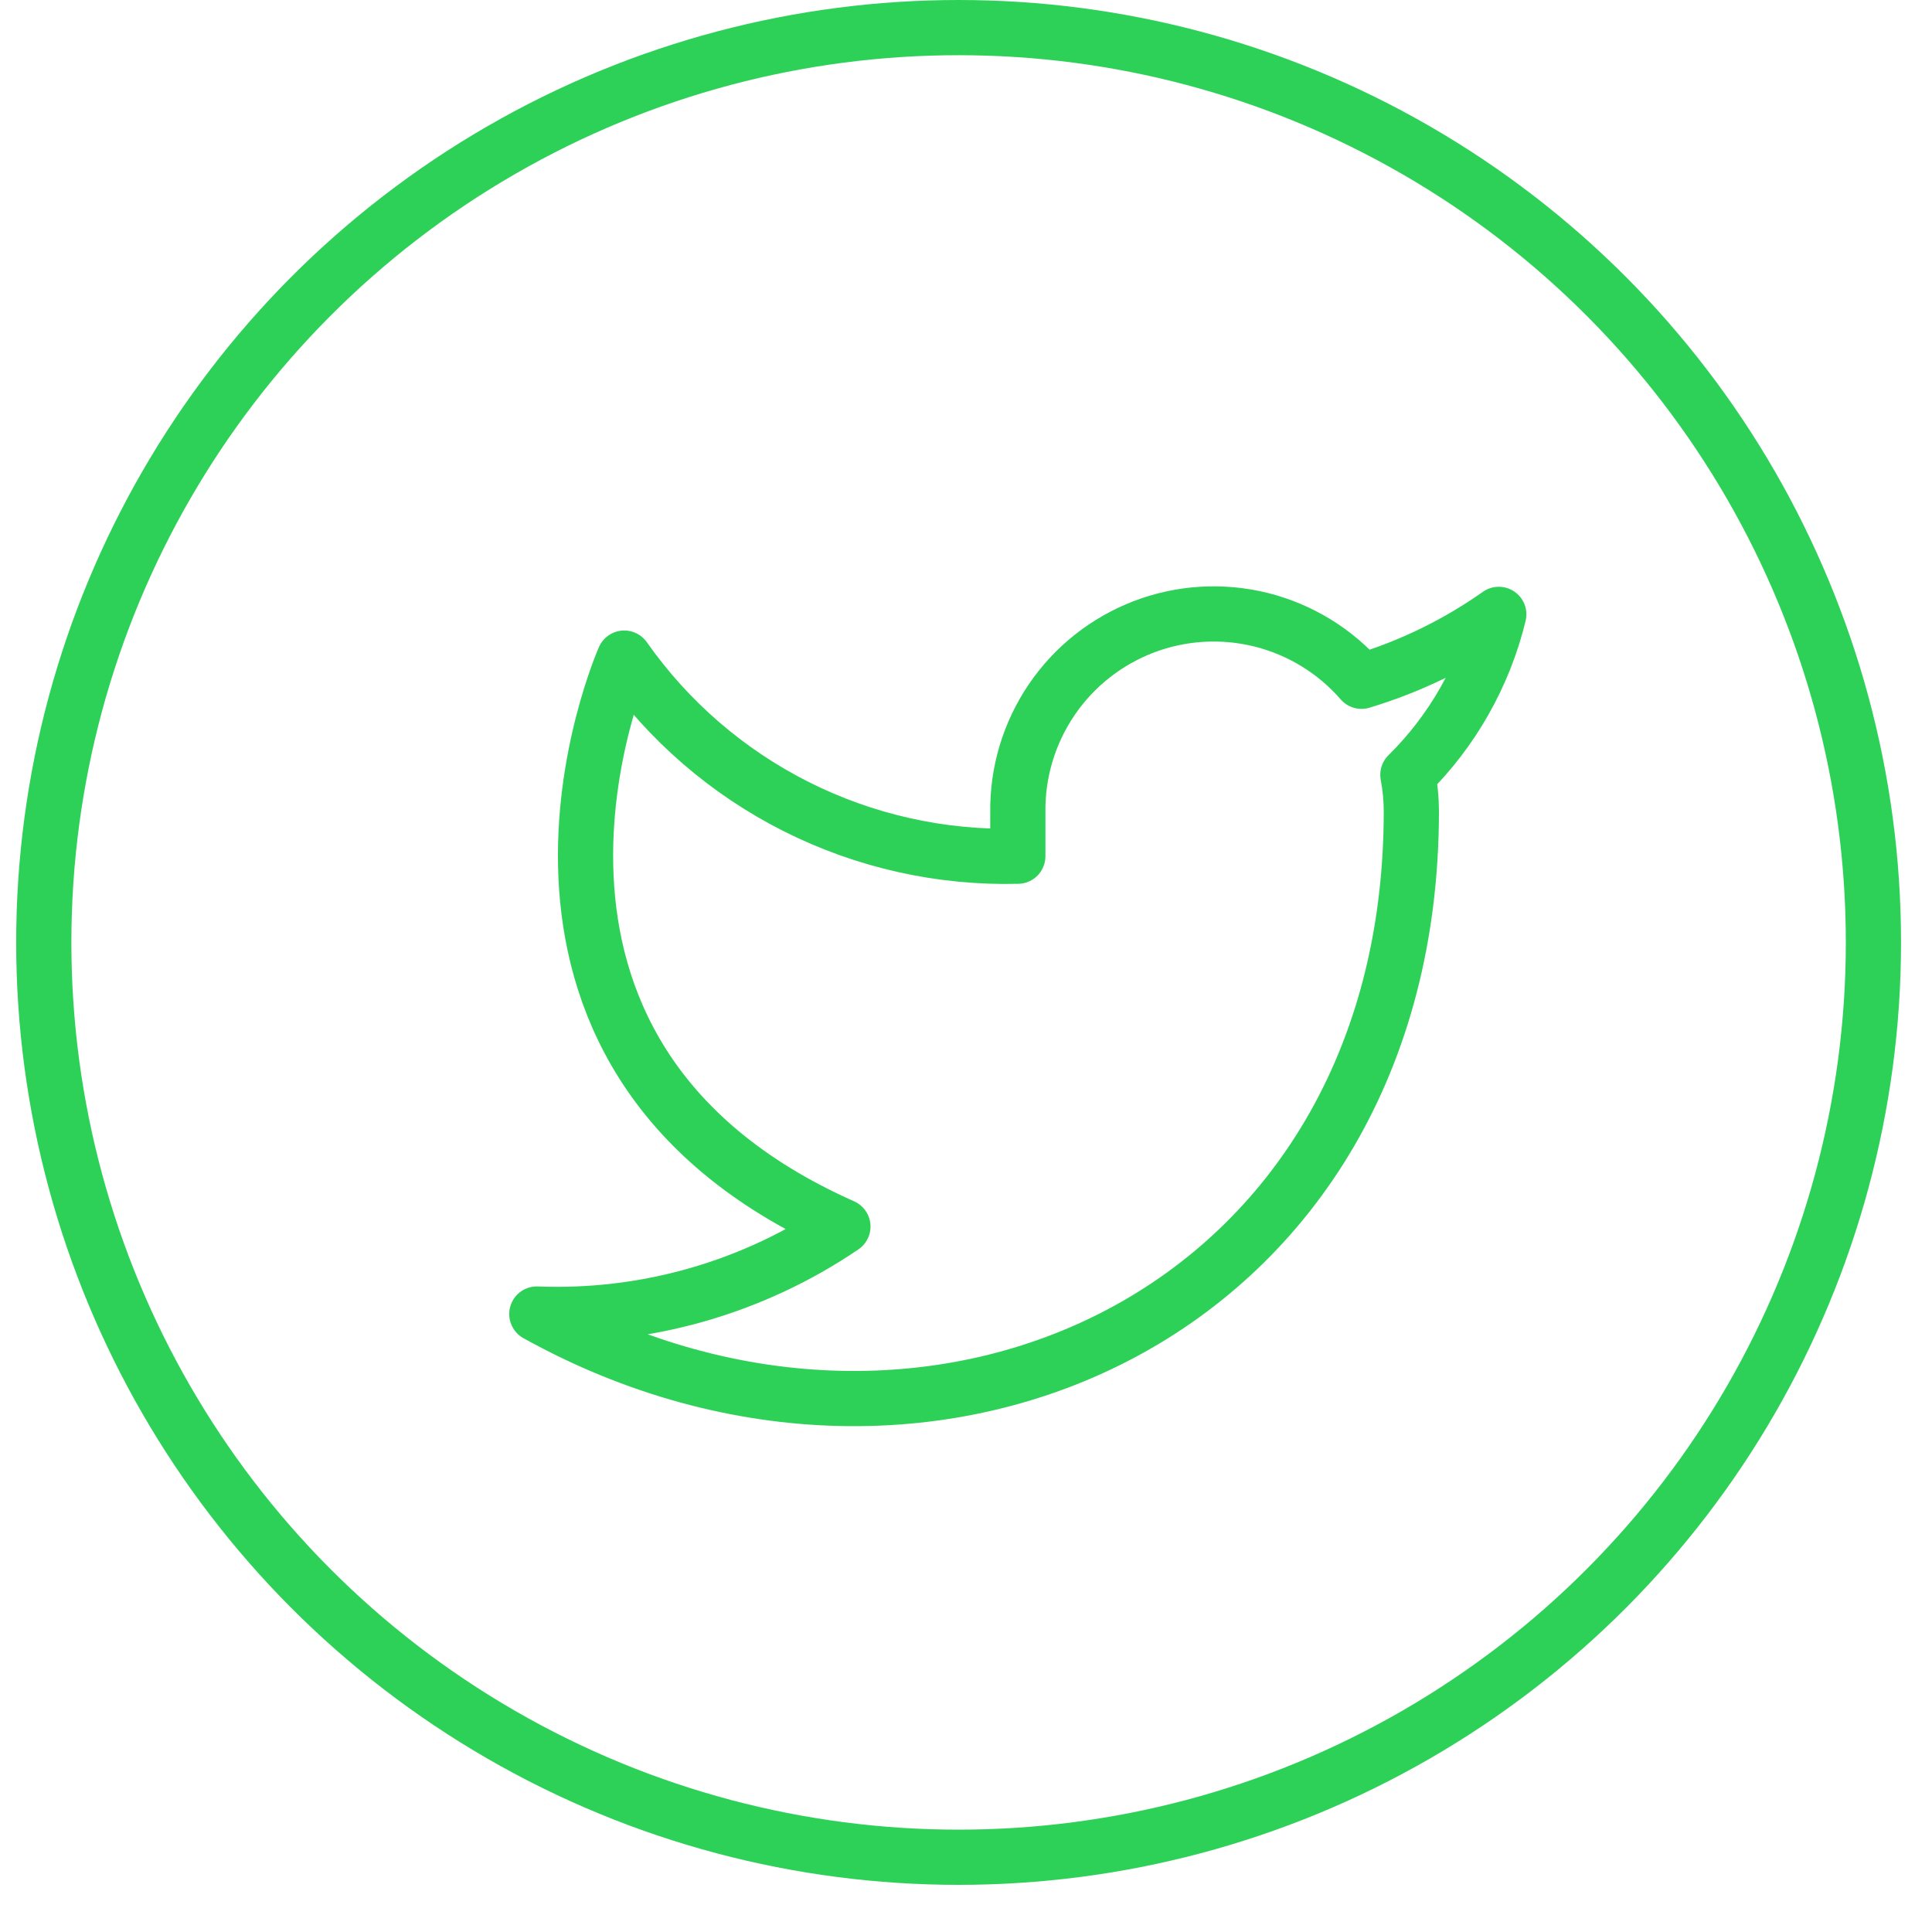 <svg width="35" height="35" viewBox="0 0 35 35" fill="none" xmlns="http://www.w3.org/2000/svg">
<circle cx="17.366" cy="17.073" r="16.573" stroke="#2ED158"/>
<path d="M27.152 11.13C26.394 11.665 25.554 12.074 24.665 12.342C24.188 11.793 23.554 11.405 22.849 11.228C22.143 11.052 21.401 11.096 20.722 11.355C20.043 11.615 19.459 12.076 19.051 12.678C18.643 13.279 18.429 13.992 18.439 14.719V15.511C17.047 15.547 15.667 15.238 14.423 14.612C13.18 13.986 12.11 13.062 11.309 11.922C11.309 11.922 8.141 19.052 15.27 22.22C13.639 23.328 11.695 23.883 9.725 23.805C16.855 27.765 25.568 23.805 25.568 14.695C25.567 14.474 25.546 14.254 25.505 14.037C26.313 13.24 26.884 12.233 27.152 11.13Z" stroke="#2ED158" stroke-linecap="round" stroke-linejoin="round"/>
</svg>
